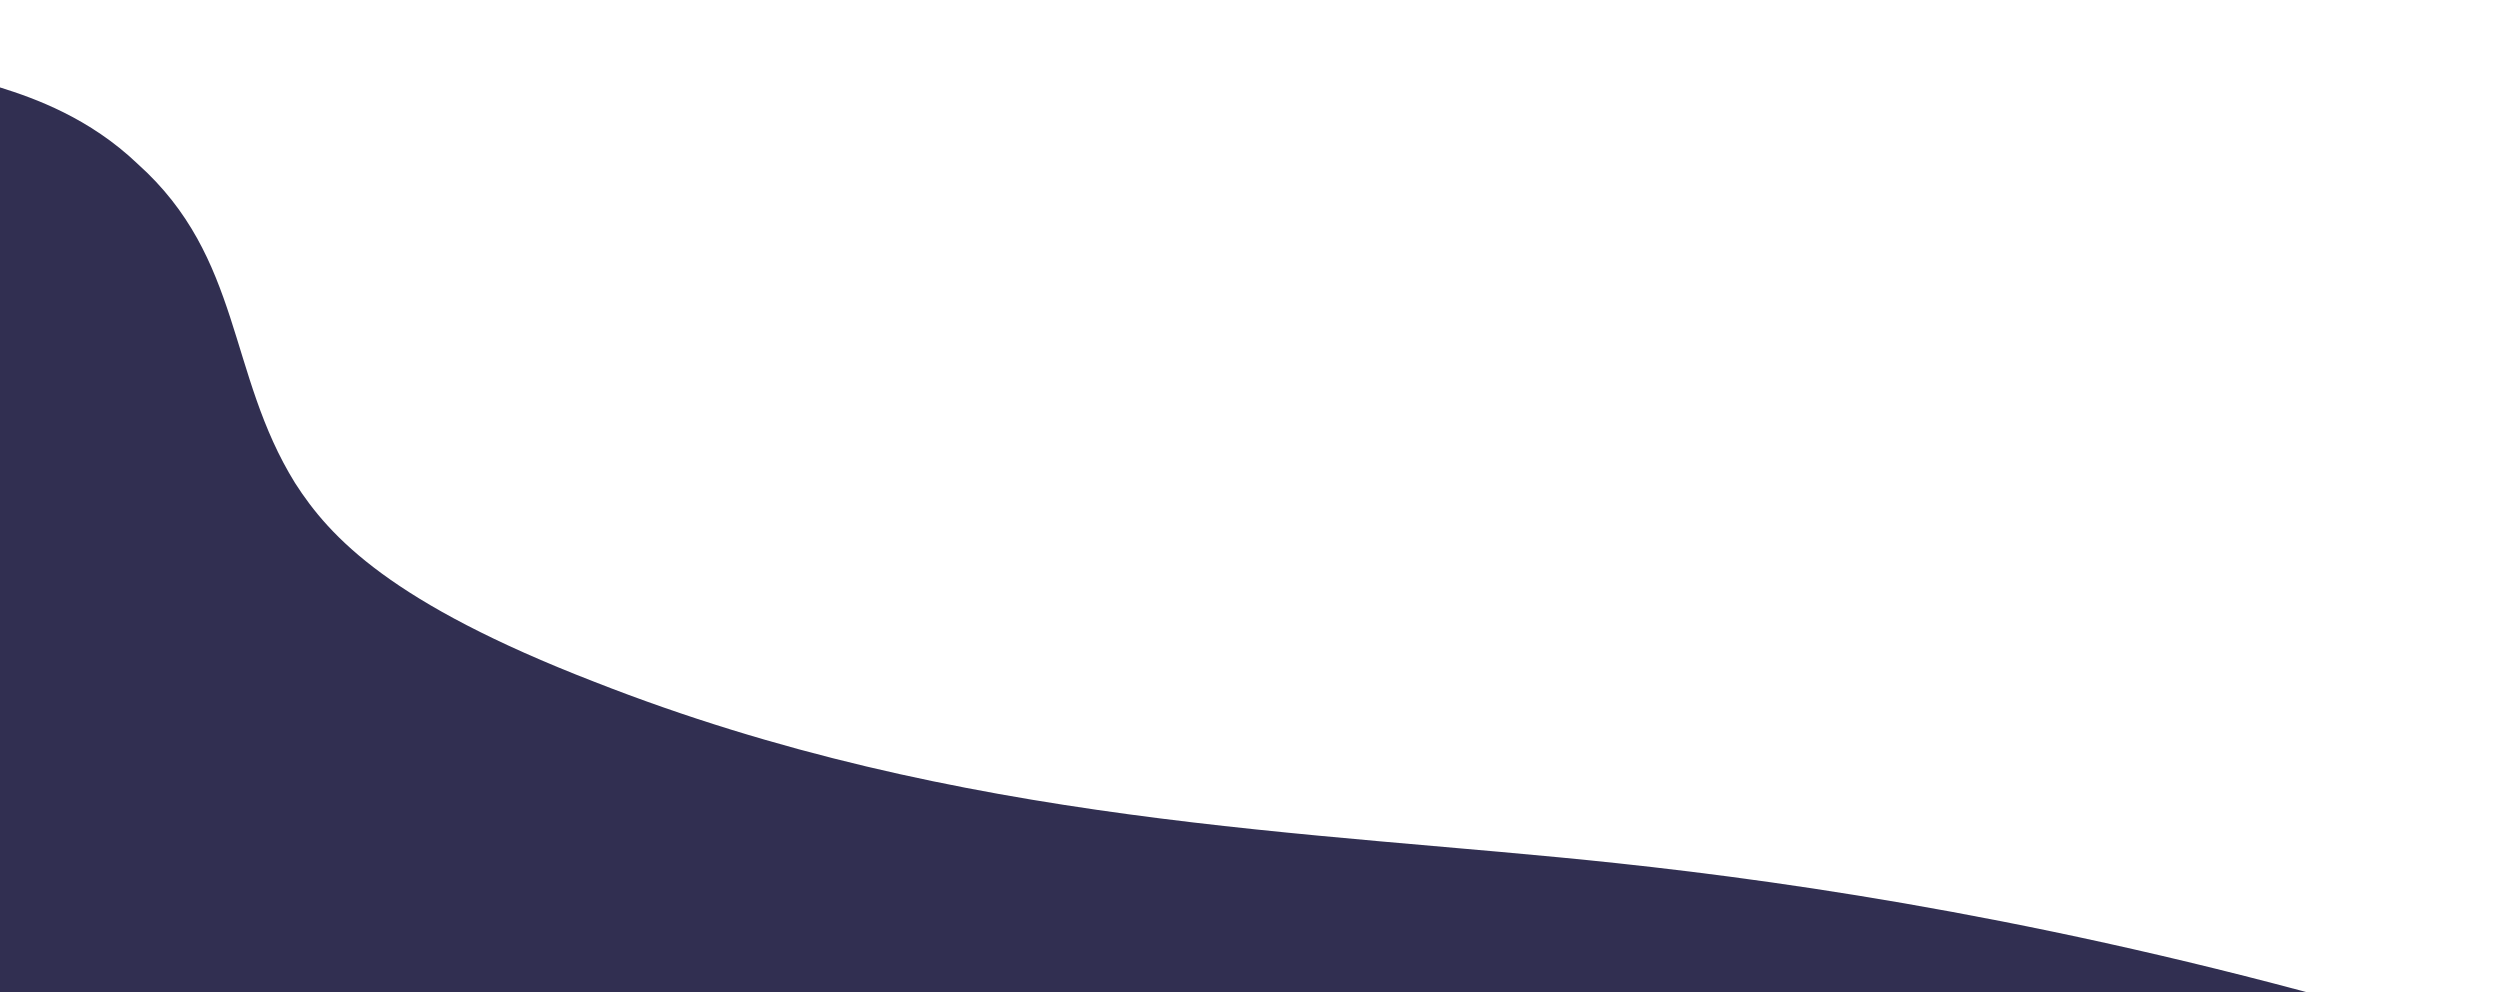 <?xml version="1.0" encoding="utf-8"?>
<!-- Generator: Adobe Illustrator 26.0.2, SVG Export Plug-In . SVG Version: 6.00 Build 0)  -->
<svg version="1.1" id="Camada_1" xmlns="http://www.w3.org/2000/svg" xmlns:xlink="http://www.w3.org/1999/xlink" x="0px" y="0px"
	 viewBox="0 0 114.4 45.4" style="enable-background:new 0 0 114.4 45.4;" xml:space="preserve">
<style type="text/css">
	.st0{fill:#312F51;}
</style>
<path class="st0" d="M0,4c1.6,0.5,4.1,1.4,6.3,3.5c4.8,4.3,4.1,9.6,7.2,14.6c1.6,2.5,4.4,5.5,13.7,9.1C44,37.8,60,38,74,39.5
	c8.4,0.9,20.6,2.7,35.5,7c-44.1-1.9-72.1,0.7-90.9,4.2c-4.3,0.8-13.5,2.7-19.4-2.4C-11.5,39.1-3.4,13.6,0,4z"/>
</svg>
